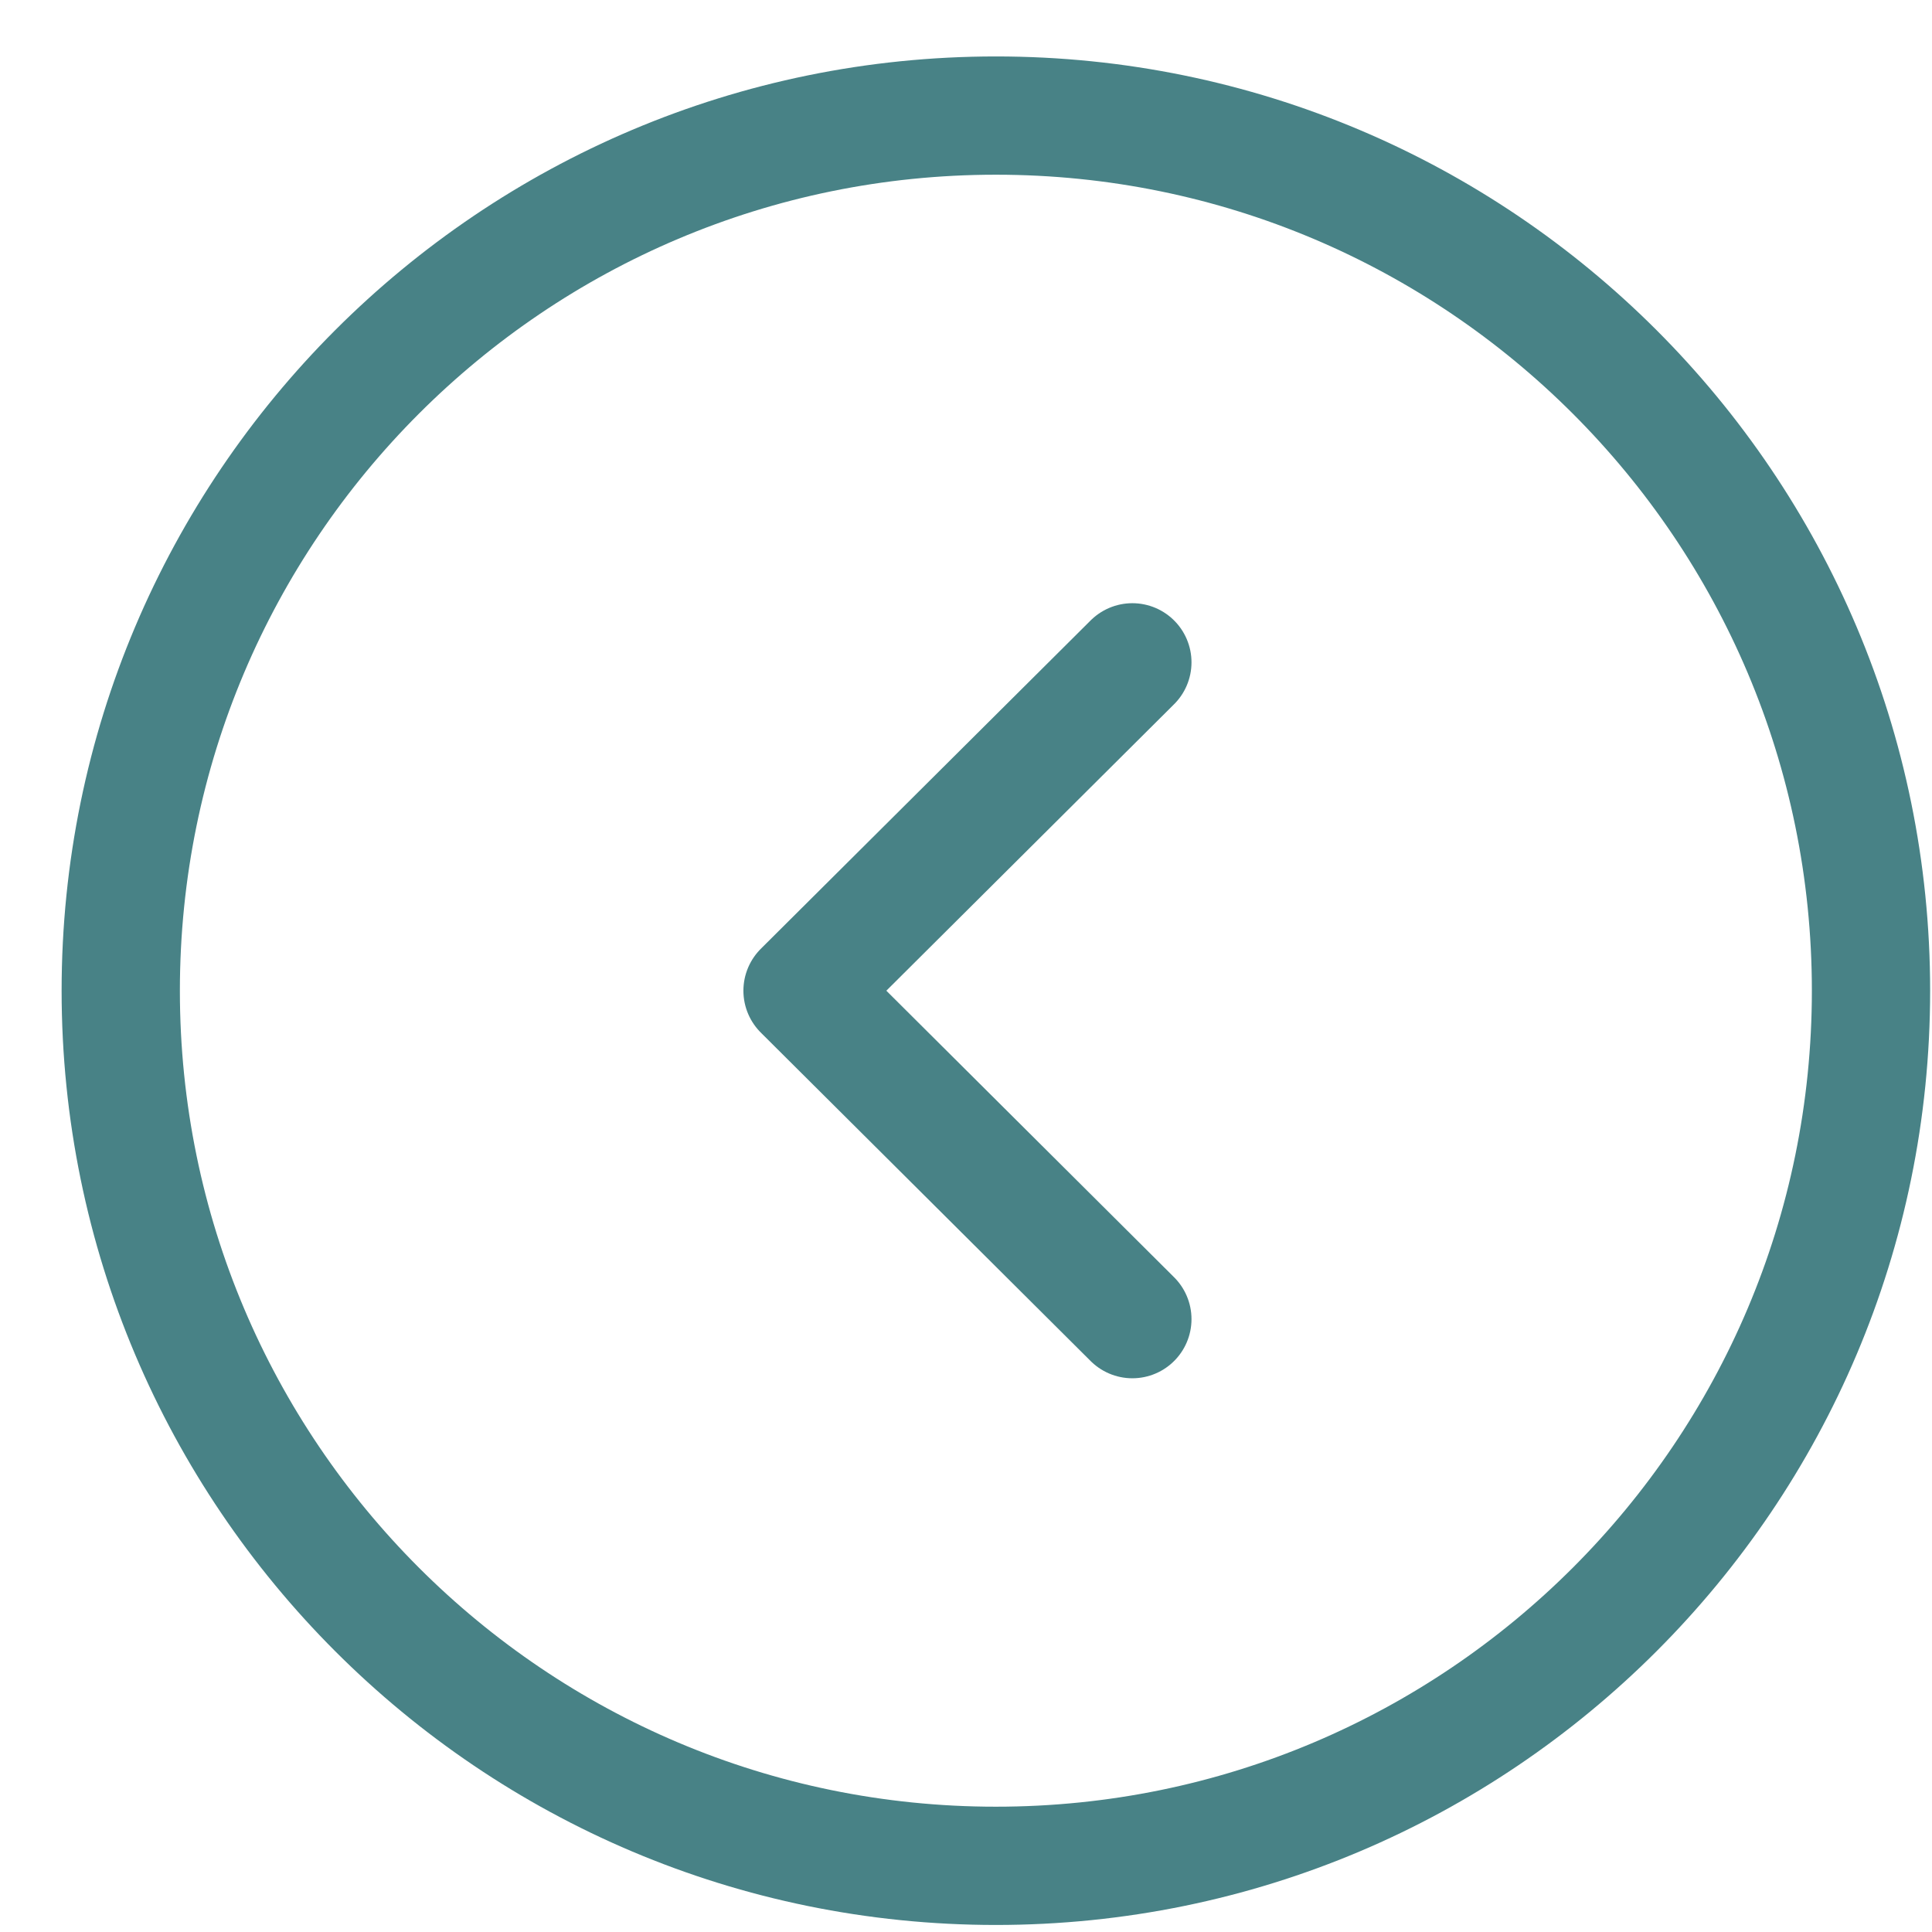 <svg width="28" height="28" viewBox="0 0 28 28" fill="none" xmlns="http://www.w3.org/2000/svg">
<path fill-rule="evenodd" clip-rule="evenodd" d="M14.433 1.675C7.429 1.675 1.75 7.353 1.75 14.358C1.75 21.362 7.429 27.041 14.433 27.041C21.437 27.041 27.116 21.362 27.116 14.358C27.116 7.353 21.437 1.675 14.433 1.675Z" stroke="#488286" stroke-width="1.714" stroke-linecap="round" stroke-linejoin="round"/>
<path d="M16.411 9.599L11.631 14.358L16.411 19.118" stroke="#488286" stroke-width="1.714" stroke-linecap="round" stroke-linejoin="round"/>
</svg>
